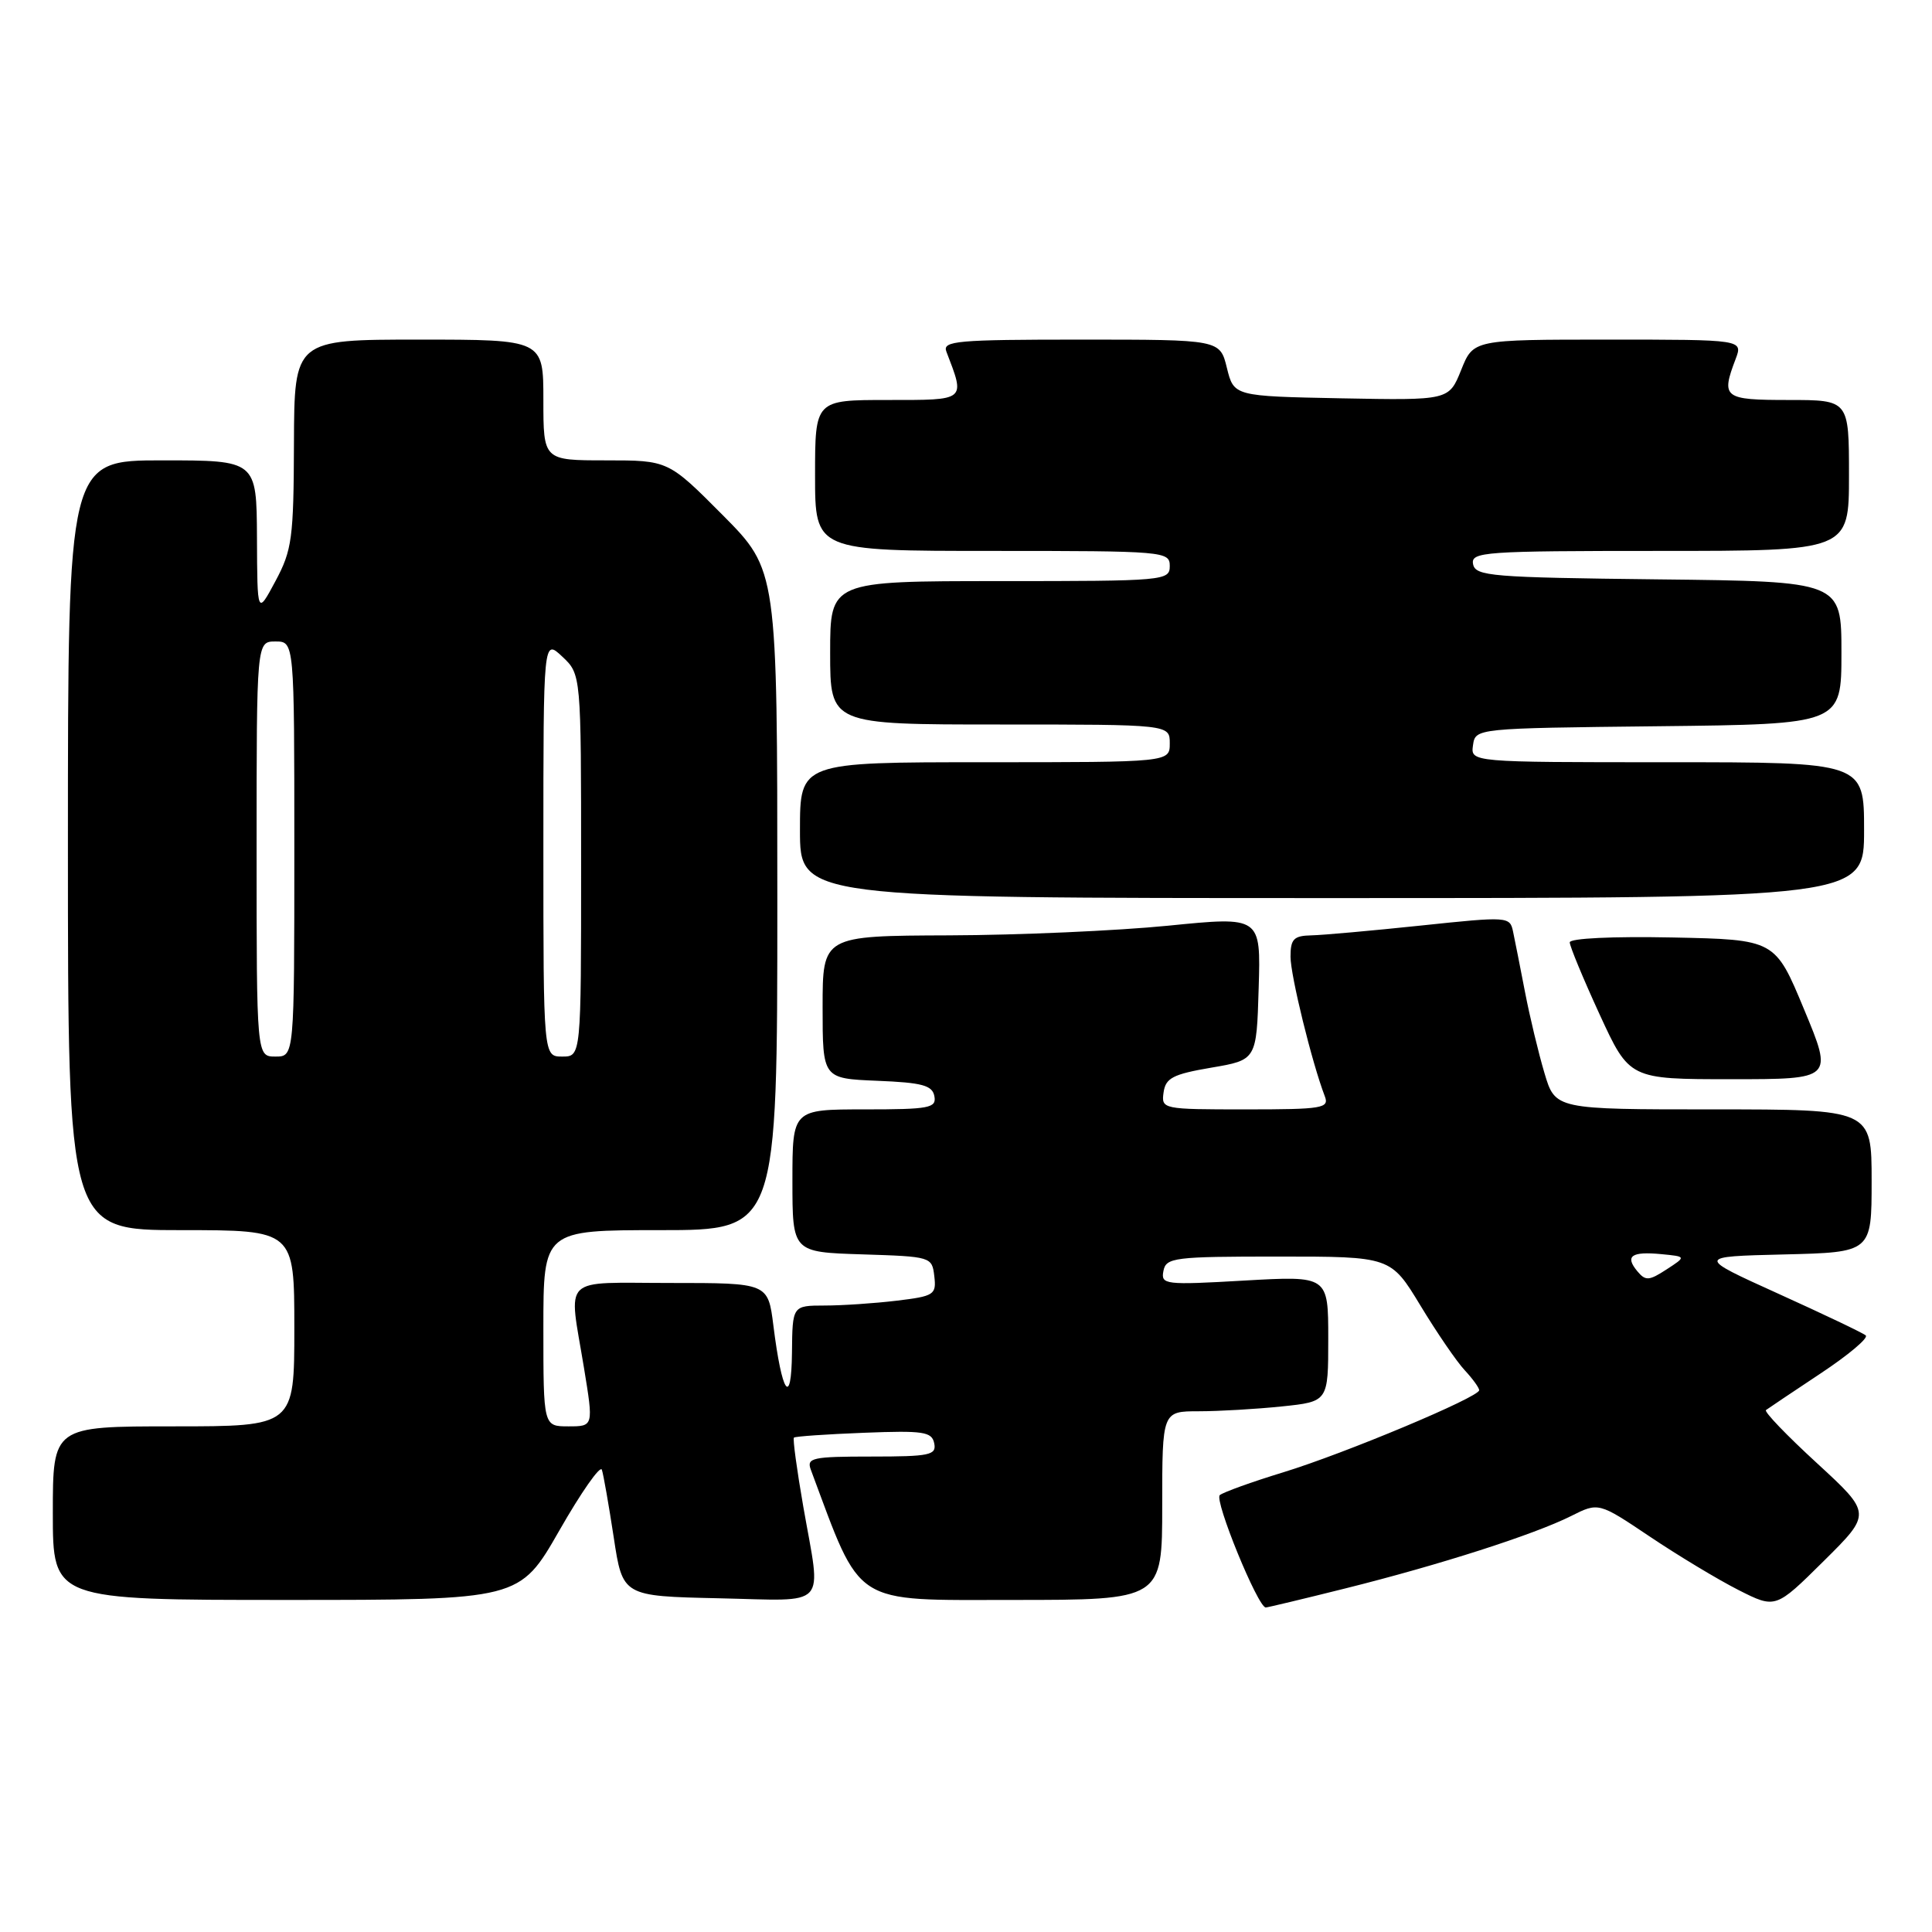 <?xml version="1.0" encoding="UTF-8" standalone="no"?>
<!DOCTYPE svg PUBLIC "-//W3C//DTD SVG 1.1//EN" "http://www.w3.org/Graphics/SVG/1.1/DTD/svg11.dtd" >
<svg xmlns="http://www.w3.org/2000/svg" xmlns:xlink="http://www.w3.org/1999/xlink" version="1.1" viewBox="0 0 256 256">
 <g >
 <path fill="currentColor"
d=" M 178.32 210.46 C 190.78 207.35 203.27 203.34 208.16 200.89 C 211.82 199.05 211.82 199.05 218.63 203.62 C 222.37 206.13 227.65 209.31 230.35 210.68 C 235.27 213.17 235.27 213.17 241.64 206.86 C 248.01 200.55 248.01 200.55 240.76 193.88 C 236.77 190.22 233.72 187.05 234.00 186.84 C 234.28 186.63 237.53 184.45 241.22 182.00 C 244.92 179.55 247.62 177.28 247.22 176.95 C 246.83 176.61 241.61 174.13 235.63 171.42 C 224.77 166.50 224.77 166.50 236.38 166.22 C 248.00 165.94 248.00 165.94 248.00 156.47 C 248.00 147.00 248.00 147.00 227.04 147.00 C 206.08 147.00 206.08 147.00 204.65 142.19 C 203.86 139.54 202.70 134.71 202.07 131.44 C 201.44 128.17 200.73 124.58 200.49 123.45 C 200.07 121.44 199.85 121.42 188.28 122.64 C 181.80 123.32 175.26 123.91 173.75 123.94 C 171.43 123.99 171.00 124.43 171.00 126.77 C 171.00 129.26 173.84 140.82 175.54 145.25 C 176.16 146.85 175.27 147.00 165.04 147.00 C 154.02 147.00 153.87 146.97 154.18 144.75 C 154.45 142.84 155.41 142.34 160.50 141.47 C 166.50 140.45 166.50 140.45 166.78 130.94 C 167.07 121.43 167.07 121.43 154.78 122.66 C 148.03 123.33 134.96 123.91 125.75 123.94 C 109.00 124.00 109.00 124.00 109.00 133.46 C 109.00 142.91 109.00 142.91 116.24 143.21 C 122.20 143.45 123.54 143.81 123.81 145.25 C 124.11 146.82 123.15 147.00 114.57 147.00 C 105.00 147.00 105.00 147.00 105.00 156.46 C 105.00 165.92 105.00 165.92 114.25 166.21 C 123.39 166.50 123.50 166.53 123.80 169.10 C 124.09 171.56 123.79 171.75 118.80 172.35 C 115.89 172.70 111.59 172.99 109.25 172.99 C 105.00 173.00 105.00 173.00 104.94 179.25 C 104.86 186.54 103.61 184.71 102.48 175.66 C 101.77 170.00 101.77 170.00 88.88 170.00 C 74.13 170.00 75.34 168.82 77.38 181.25 C 78.65 189.00 78.65 189.00 75.32 189.00 C 72.00 189.00 72.00 189.00 72.00 176.00 C 72.00 163.00 72.00 163.00 87.50 163.00 C 103.00 163.00 103.00 163.00 103.00 119.27 C 103.00 75.55 103.00 75.55 95.78 68.27 C 88.55 61.00 88.55 61.00 80.28 61.00 C 72.00 61.00 72.00 61.00 72.00 53.00 C 72.00 45.00 72.00 45.00 55.50 45.00 C 39.00 45.00 39.00 45.00 38.95 58.75 C 38.91 71.32 38.70 72.89 36.50 77.00 C 34.09 81.50 34.09 81.50 34.05 71.25 C 34.00 61.00 34.00 61.00 21.50 61.00 C 9.00 61.00 9.00 61.00 9.00 112.00 C 9.00 163.00 9.00 163.00 24.00 163.00 C 39.00 163.00 39.00 163.00 39.00 176.00 C 39.00 189.00 39.00 189.00 23.00 189.00 C 7.00 189.00 7.00 189.00 7.00 200.50 C 7.00 212.00 7.00 212.00 37.92 212.00 C 68.85 212.00 68.85 212.00 74.11 202.81 C 77.00 197.75 79.54 194.12 79.75 194.75 C 79.96 195.37 80.66 199.39 81.32 203.69 C 82.50 211.50 82.50 211.50 95.25 211.78 C 109.99 212.10 108.84 213.35 106.44 199.64 C 105.59 194.76 105.03 190.65 105.20 190.49 C 105.36 190.33 109.54 190.04 114.47 189.85 C 122.38 189.54 123.48 189.71 123.79 191.25 C 124.11 192.81 123.20 193.00 115.47 193.00 C 107.62 193.00 106.85 193.17 107.44 194.75 C 114.24 212.98 112.73 212.00 134.20 212.00 C 154.00 212.00 154.00 212.00 154.00 199.50 C 154.00 187.00 154.00 187.00 158.85 187.00 C 161.52 187.00 166.47 186.71 169.85 186.36 C 176.00 185.72 176.00 185.72 176.00 177.38 C 176.00 169.05 176.00 169.05 164.90 169.68 C 154.33 170.29 153.81 170.22 154.16 168.41 C 154.50 166.63 155.56 166.50 169.40 166.50 C 184.28 166.50 184.28 166.50 188.22 173.00 C 190.38 176.57 193.02 180.43 194.08 181.56 C 195.14 182.70 196.00 183.89 196.00 184.21 C 196.00 185.13 178.18 192.60 170.00 195.10 C 165.88 196.36 162.11 197.72 161.63 198.11 C 160.86 198.76 166.68 213.00 167.72 213.00 C 167.95 213.00 172.72 211.86 178.32 210.46 Z  M 239.05 133.75 C 235.21 124.50 235.21 124.50 221.60 124.22 C 213.70 124.06 208.00 124.33 208.00 124.87 C 208.00 125.38 209.78 129.67 211.95 134.40 C 215.91 143.00 215.91 143.00 229.41 143.00 C 242.90 143.00 242.90 143.00 239.05 133.75 Z  M 247.00 110.00 C 247.00 101.00 247.00 101.00 220.93 101.00 C 194.86 101.00 194.86 101.00 195.18 98.75 C 195.50 96.50 195.50 96.50 219.75 96.23 C 244.00 95.96 244.00 95.96 244.00 86.50 C 244.00 77.04 244.00 77.04 219.76 76.77 C 197.60 76.52 195.50 76.35 195.19 74.75 C 194.88 73.12 196.59 73.00 219.93 73.00 C 245.00 73.00 245.00 73.00 245.00 63.00 C 245.00 53.00 245.00 53.00 237.00 53.00 C 228.38 53.00 228.02 52.72 229.98 47.57 C 230.95 45.00 230.95 45.00 213.08 45.00 C 195.22 45.00 195.22 45.00 193.61 49.03 C 191.99 53.05 191.99 53.05 177.75 52.78 C 163.50 52.50 163.50 52.50 162.57 48.75 C 161.65 45.00 161.65 45.00 143.22 45.00 C 126.77 45.00 124.85 45.17 125.40 46.59 C 127.92 53.16 128.11 53.00 117.61 53.00 C 108.00 53.00 108.00 53.00 108.00 63.00 C 108.00 73.00 108.00 73.00 131.50 73.00 C 154.33 73.00 155.00 73.06 155.00 75.00 C 155.00 76.94 154.33 77.00 132.50 77.00 C 110.00 77.00 110.00 77.00 110.00 86.50 C 110.00 96.00 110.00 96.00 132.50 96.00 C 155.00 96.00 155.00 96.00 155.00 98.50 C 155.00 101.00 155.00 101.00 130.50 101.00 C 106.00 101.00 106.00 101.00 106.00 110.00 C 106.00 119.00 106.00 119.00 176.50 119.00 C 247.00 119.00 247.00 119.00 247.00 110.00 Z  M 216.95 168.44 C 215.28 166.43 216.17 165.80 220.13 166.18 C 223.45 166.50 223.45 166.50 220.82 168.21 C 218.50 169.72 218.04 169.75 216.95 168.44 Z  M 34.00 112.50 C 34.00 85.00 34.00 85.00 36.50 85.00 C 39.00 85.00 39.00 85.00 39.00 112.50 C 39.00 140.00 39.00 140.00 36.50 140.00 C 34.00 140.00 34.00 140.00 34.00 112.50 Z  M 72.00 112.33 C 72.00 84.65 72.00 84.65 74.50 87.00 C 77.00 89.35 77.00 89.35 77.00 114.67 C 77.00 140.00 77.00 140.00 74.50 140.00 C 72.00 140.00 72.00 140.00 72.00 112.33 Z "/>
</g>
</svg>